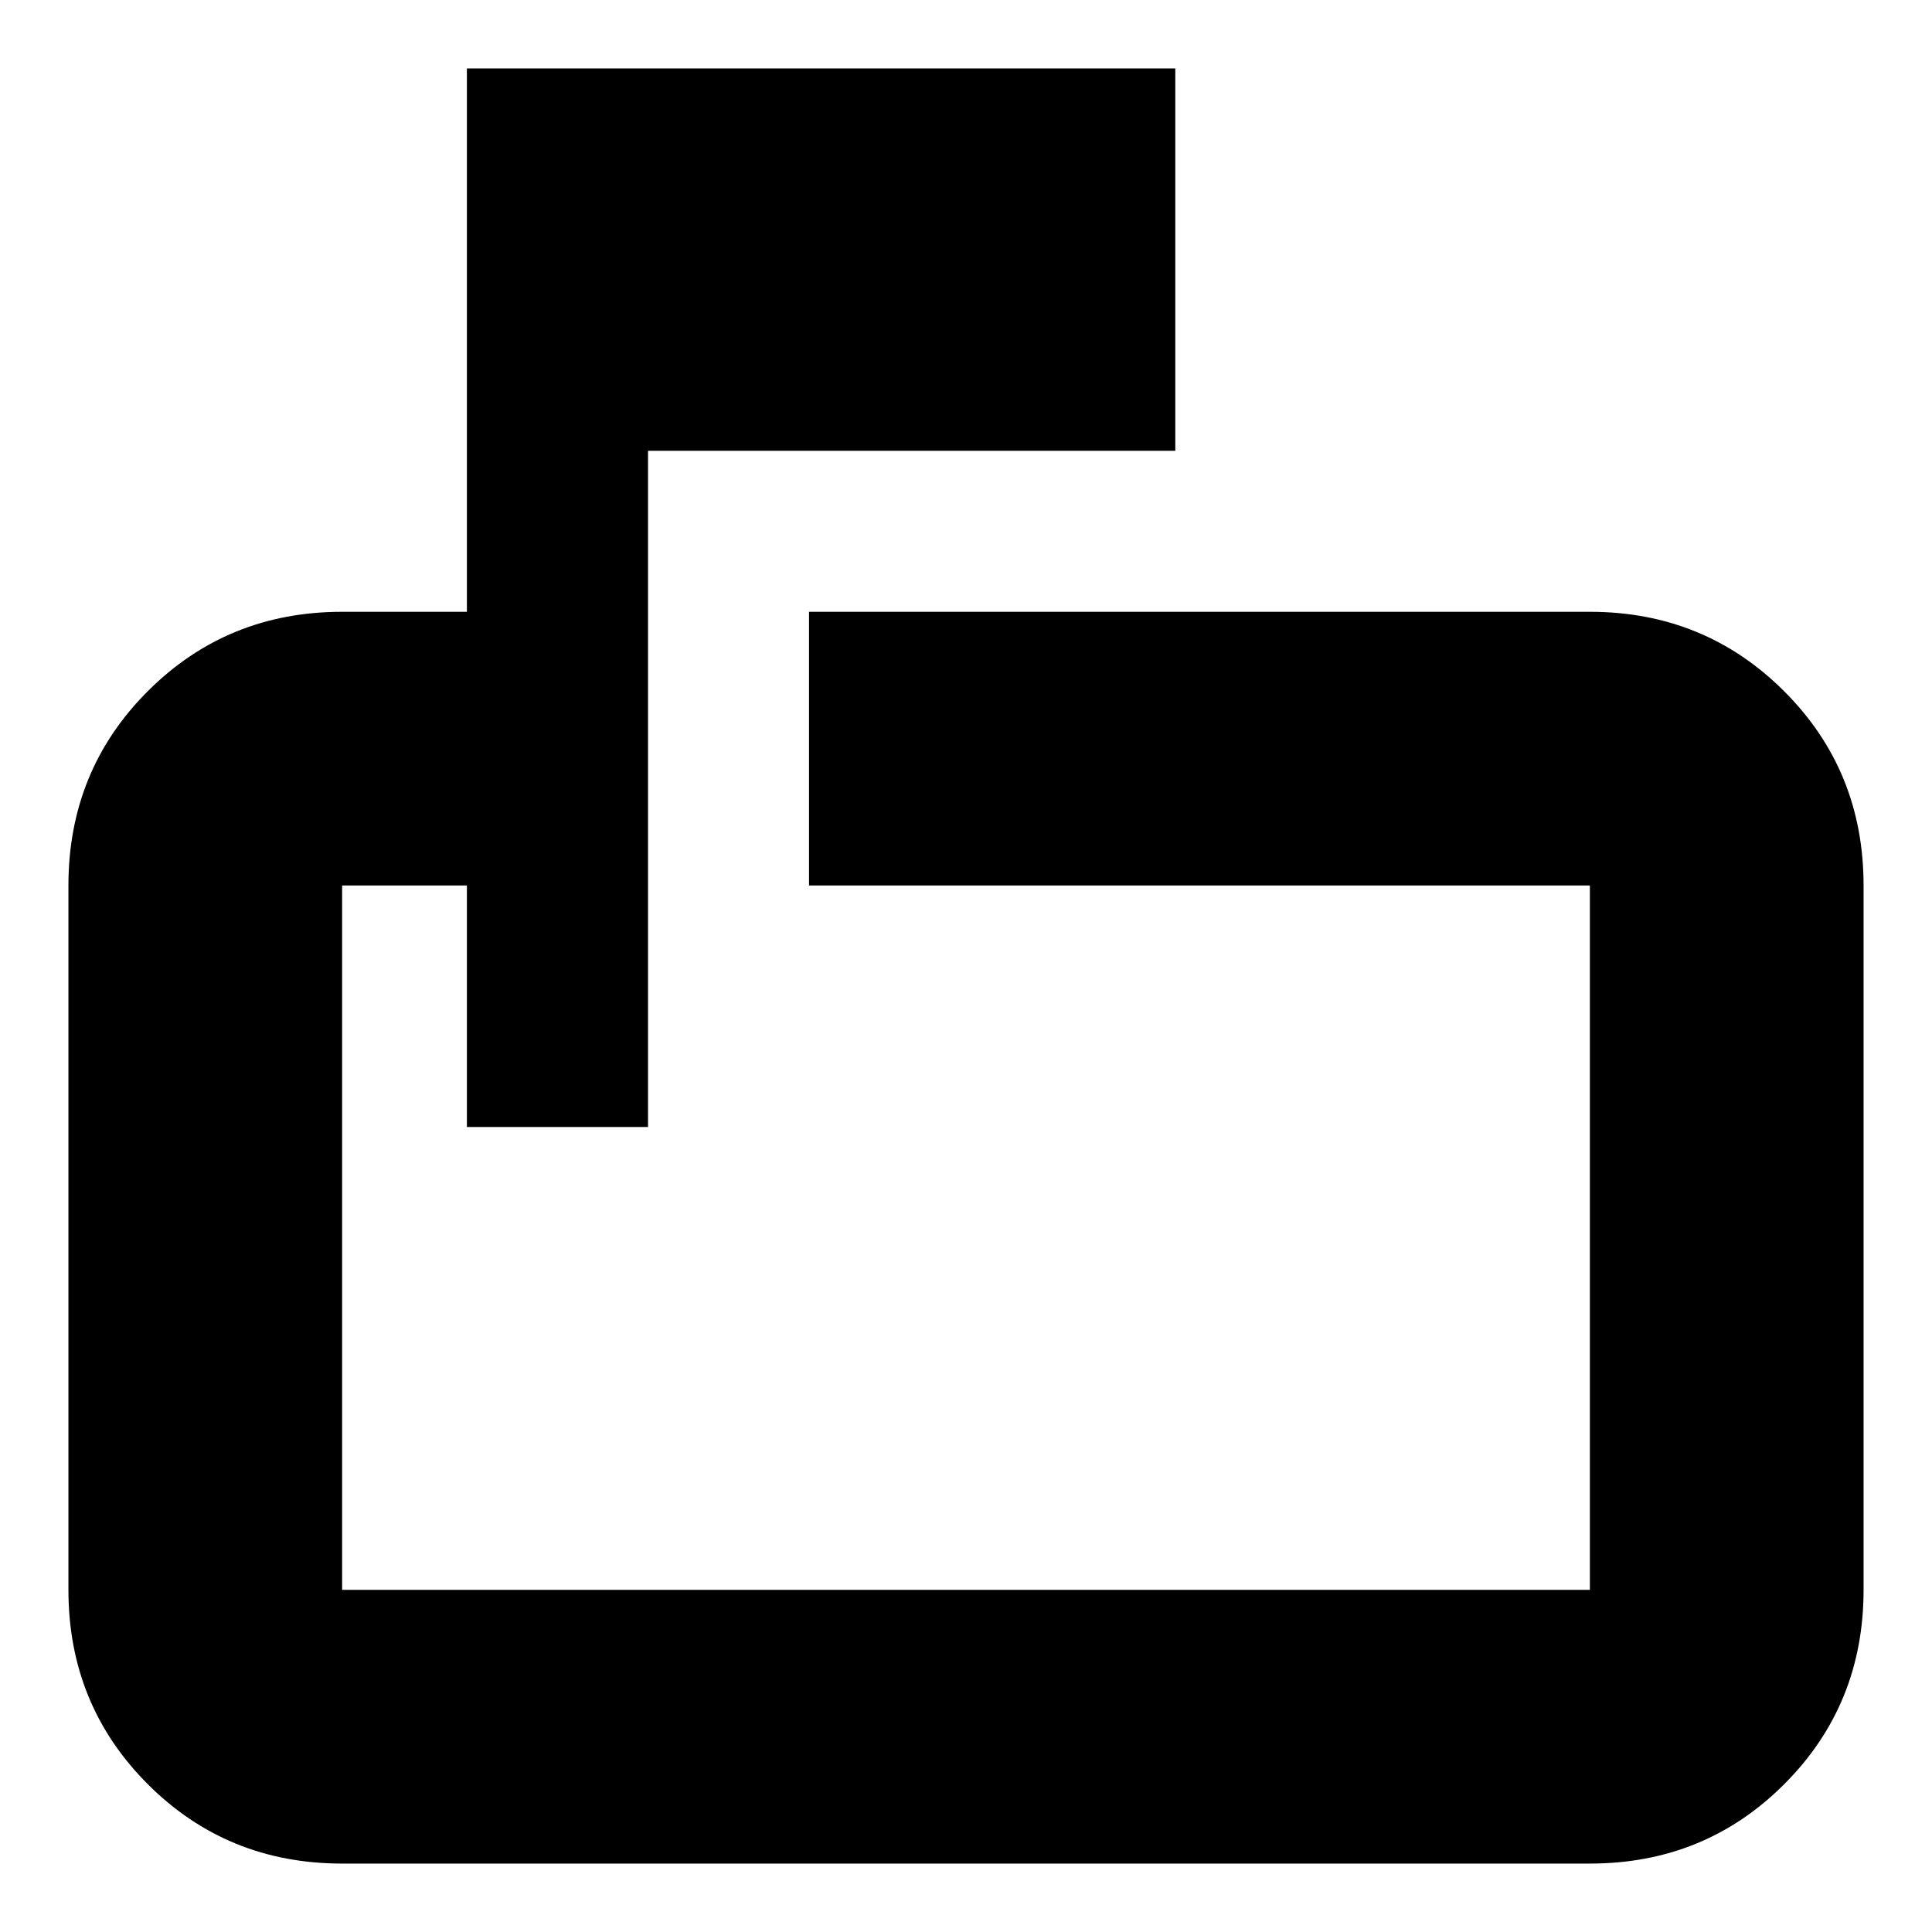 <svg xmlns="http://www.w3.org/2000/svg" height="24" viewBox="0 -960 960 960" width="24"><path d="M232-400v-120h-62v350h620v-350H402v-136h388q57 0 96.5 39.44Q926-577.13 926-520v350q0 57.12-39.44 96.56Q847.13-34 790-34H170q-57.12 0-96.56-39.44Q34-112.88 34-170v-350q0-57.13 39.44-96.56Q112.88-656 170-656h62v-270h352v190H322v336h-90Zm-62-120v120-120 350-350Z"/></svg>